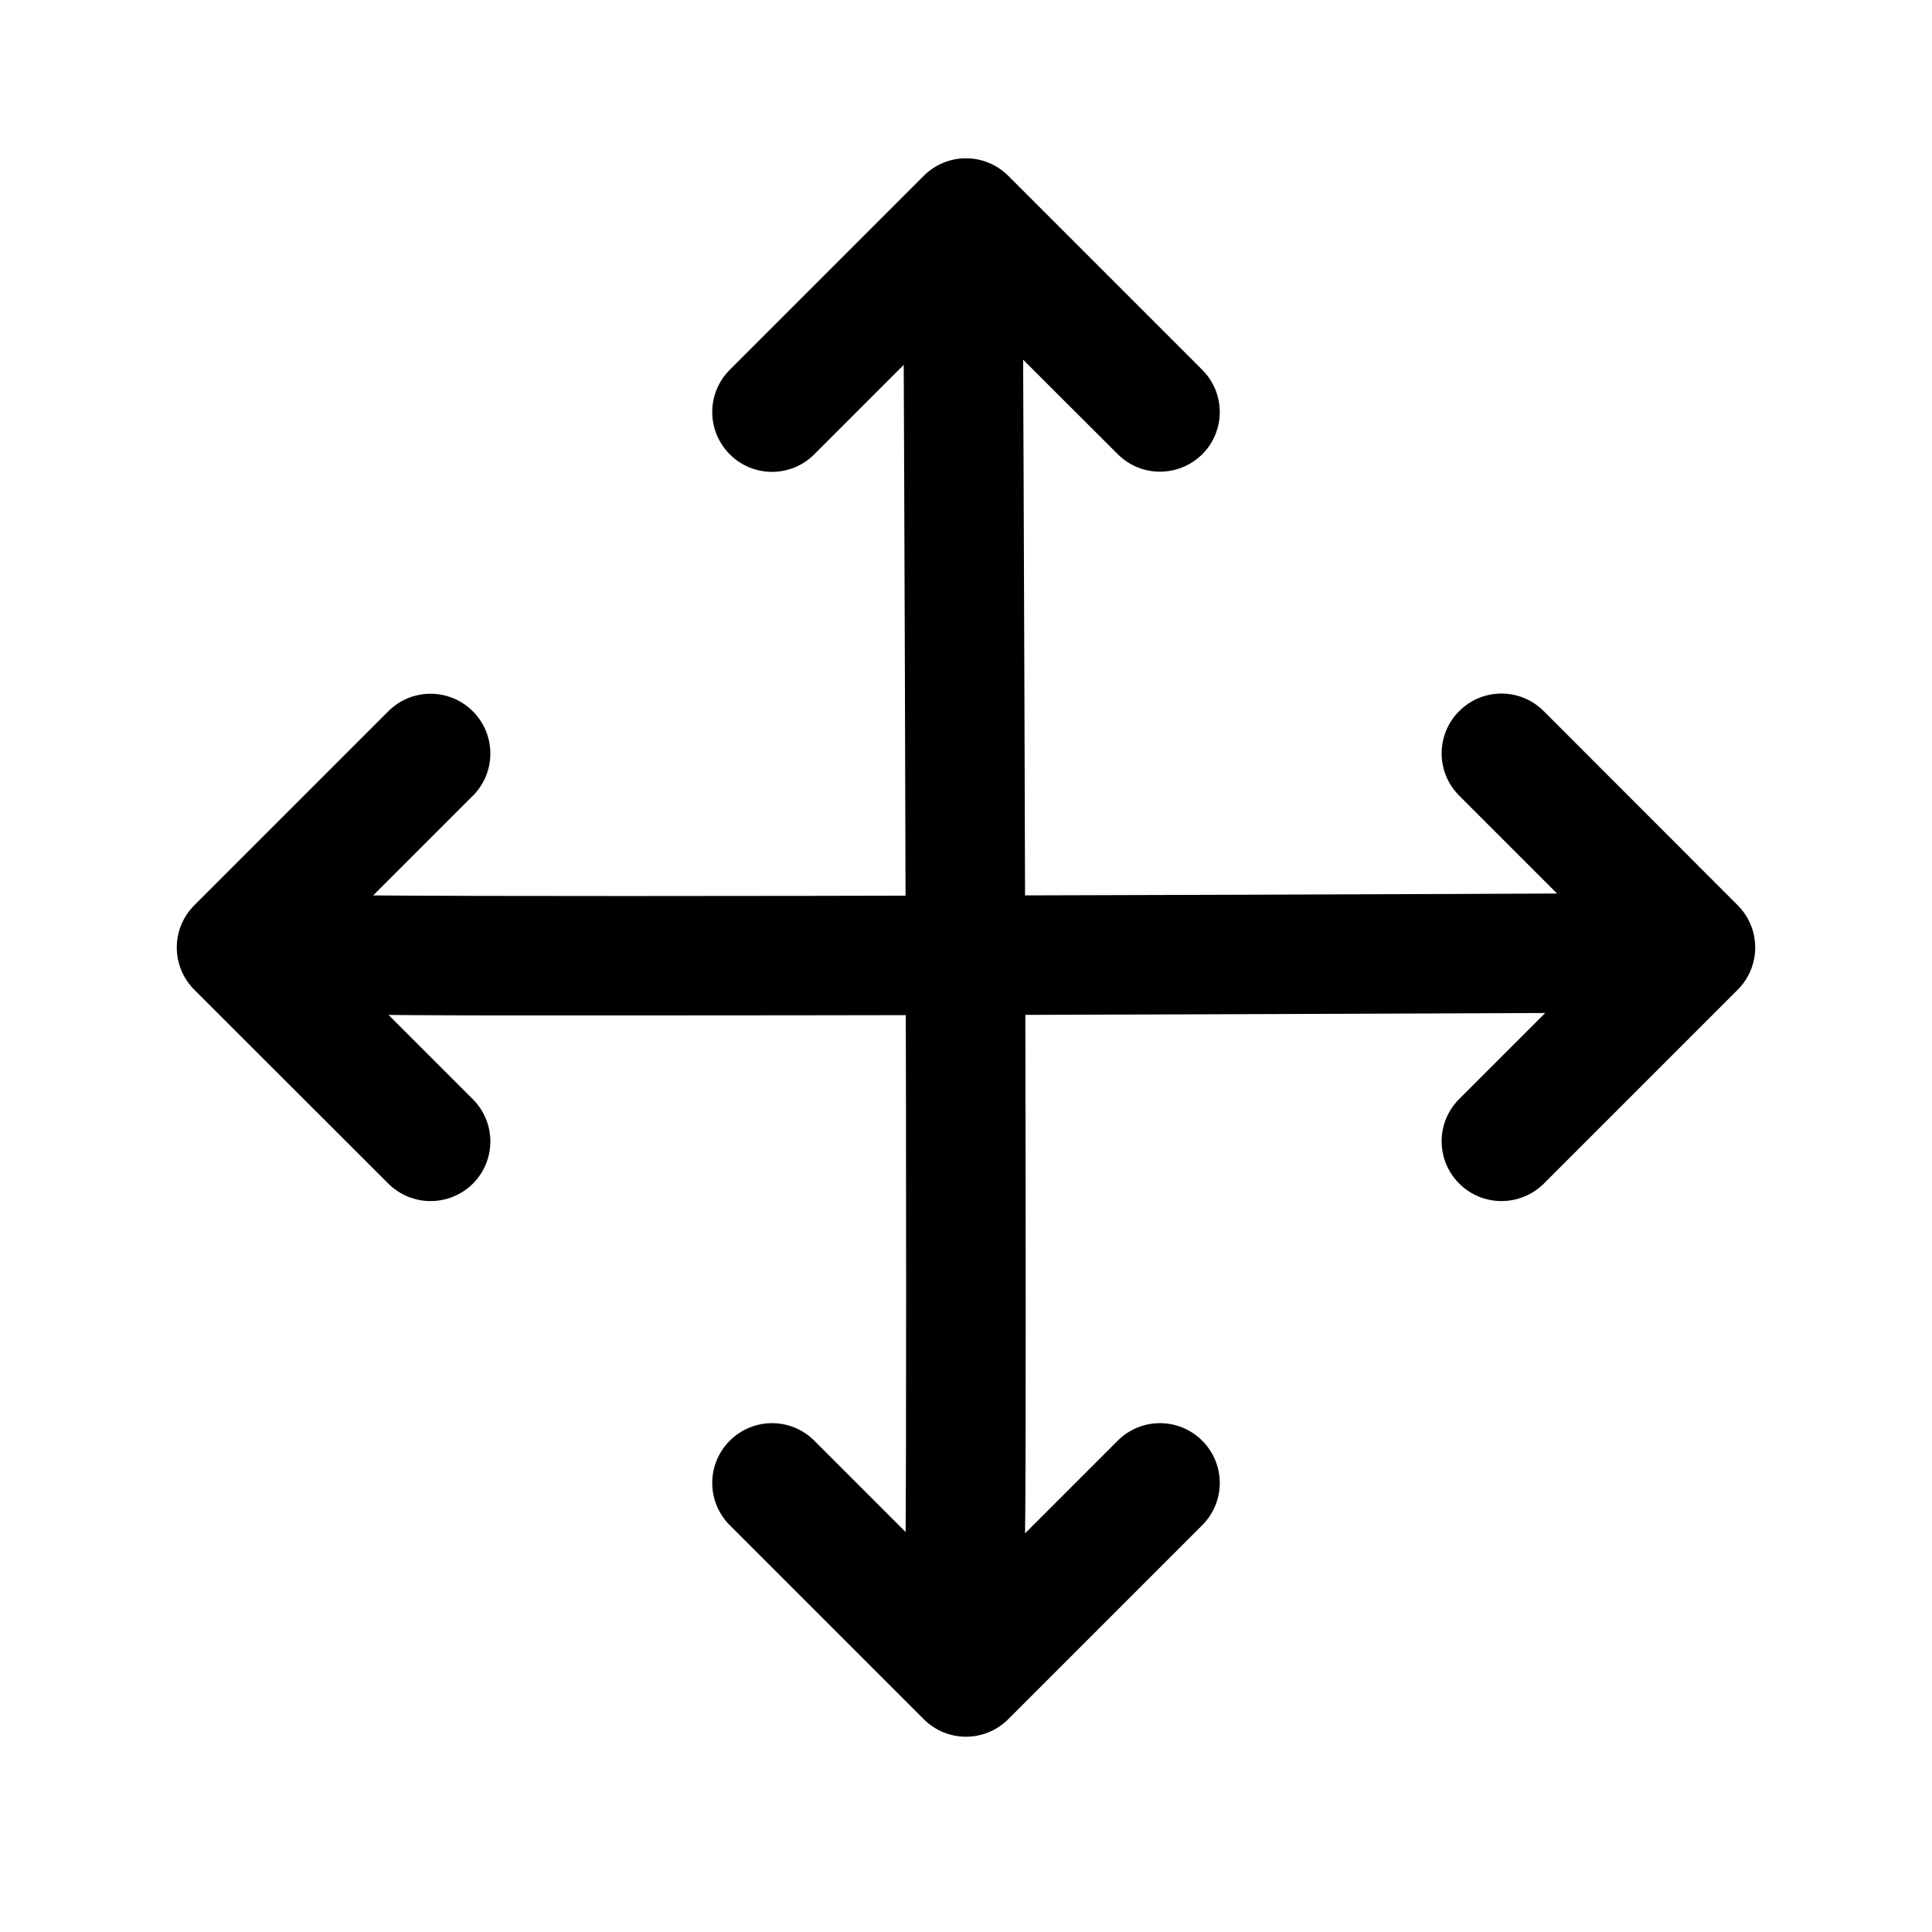 <?xml version="1.0" standalone="no"?>
<!DOCTYPE svg PUBLIC "-//W3C//DTD SVG 1.1//EN" "http://www.w3.org/Graphics/SVG/1.1/DTD/svg11.dtd"><svg t="1716638007993"
  class="icon" viewBox="0 0 1024 1024" version="1.1" xmlns="http://www.w3.org/2000/svg" p-id="76724"
  xmlns:xlink="http://www.w3.org/1999/xlink">
  <path fill='currentColor'
    d="M510.7 896.2c-15.3 0-28.7-11.3-31.4-26.6-0.7-4-0.6-7.9 0.1-11.7 1.7-43.3 0.6-444.5-0.6-710.7-0.1-17.5 14-31.7 31.5-31.8h0.1c17.4 0 31.6 14.1 31.7 31.5 0 0 0.8 179.3 1.3 358.7 0.2 89.7 0.3 179.4 0.2 246.8-0.3 141-0.3 141-30.2 143.7-0.9 0.1-1.8 0.1-2.7 0.1z"
    p-id="76725"></path>
  <path fill='currentColor'
    d="M330.2 538.2h-65.5c-141-0.3-141-0.3-143.7-30.2-1.5-16.4 10.3-31.3 26.5-34.1 4-0.7 8-0.6 11.7 0.1 43.3 1.8 444.4 0.6 710.7-0.6h0.1c17.4 0 31.6 14.1 31.7 31.5 0.1 17.5-14 31.7-31.5 31.8 0 0-179.3 0.8-358.7 1.3-63 0.1-126 0.2-181.3 0.2zM614.8 250c-8.1 0-16.2-3.1-22.4-9.3L512 160.4l-80.4 80.4c-12.4 12.4-32.4 12.4-44.8 0-12.4-12.4-12.4-32.4 0-44.8L489.6 93.2c12.4-12.4 32.4-12.4 44.8 0L637.2 196c12.4 12.4 12.4 32.4 0 44.8-6.2 6.1-14.3 9.2-22.4 9.2zM512 920.5c-8.1 0-16.2-3.1-22.4-9.3L386.8 808.4c-12.4-12.4-12.4-32.4 0-44.8 12.4-12.4 32.4-12.4 44.8 0L512 844l80.4-80.4c12.4-12.4 32.4-12.4 44.8 0 12.4 12.4 12.4 32.4 0 44.8L534.4 911.2c-6.2 6.2-14.3 9.3-22.4 9.3z"
    p-id="76726"></path>
  <path fill='currentColor'
    d="M795.8 636.6c-8.1 0-16.2-3.1-22.4-9.3-12.4-12.4-12.4-32.4 0-44.8l80.4-80.4-80.4-80.4c-12.4-12.4-12.4-32.4 0-44.8 12.4-12.4 32.4-12.4 44.8 0L921 479.8c12.4 12.4 12.4 32.4 0 44.8L818.2 627.4c-6.2 6.1-14.3 9.2-22.4 9.2zM228.2 636.6c-8.1 0-16.2-3.1-22.4-9.3L103 524.6c-12.4-12.4-12.4-32.4 0-44.8L205.8 377c12.4-12.4 32.4-12.4 44.8 0 12.4 12.4 12.4 32.4 0 44.8l-80.4 80.4 80.4 80.4c12.4 12.4 12.4 32.4 0 44.8-6.2 6.1-14.3 9.2-22.4 9.2z"
    p-id="76727"></path>
</svg>
